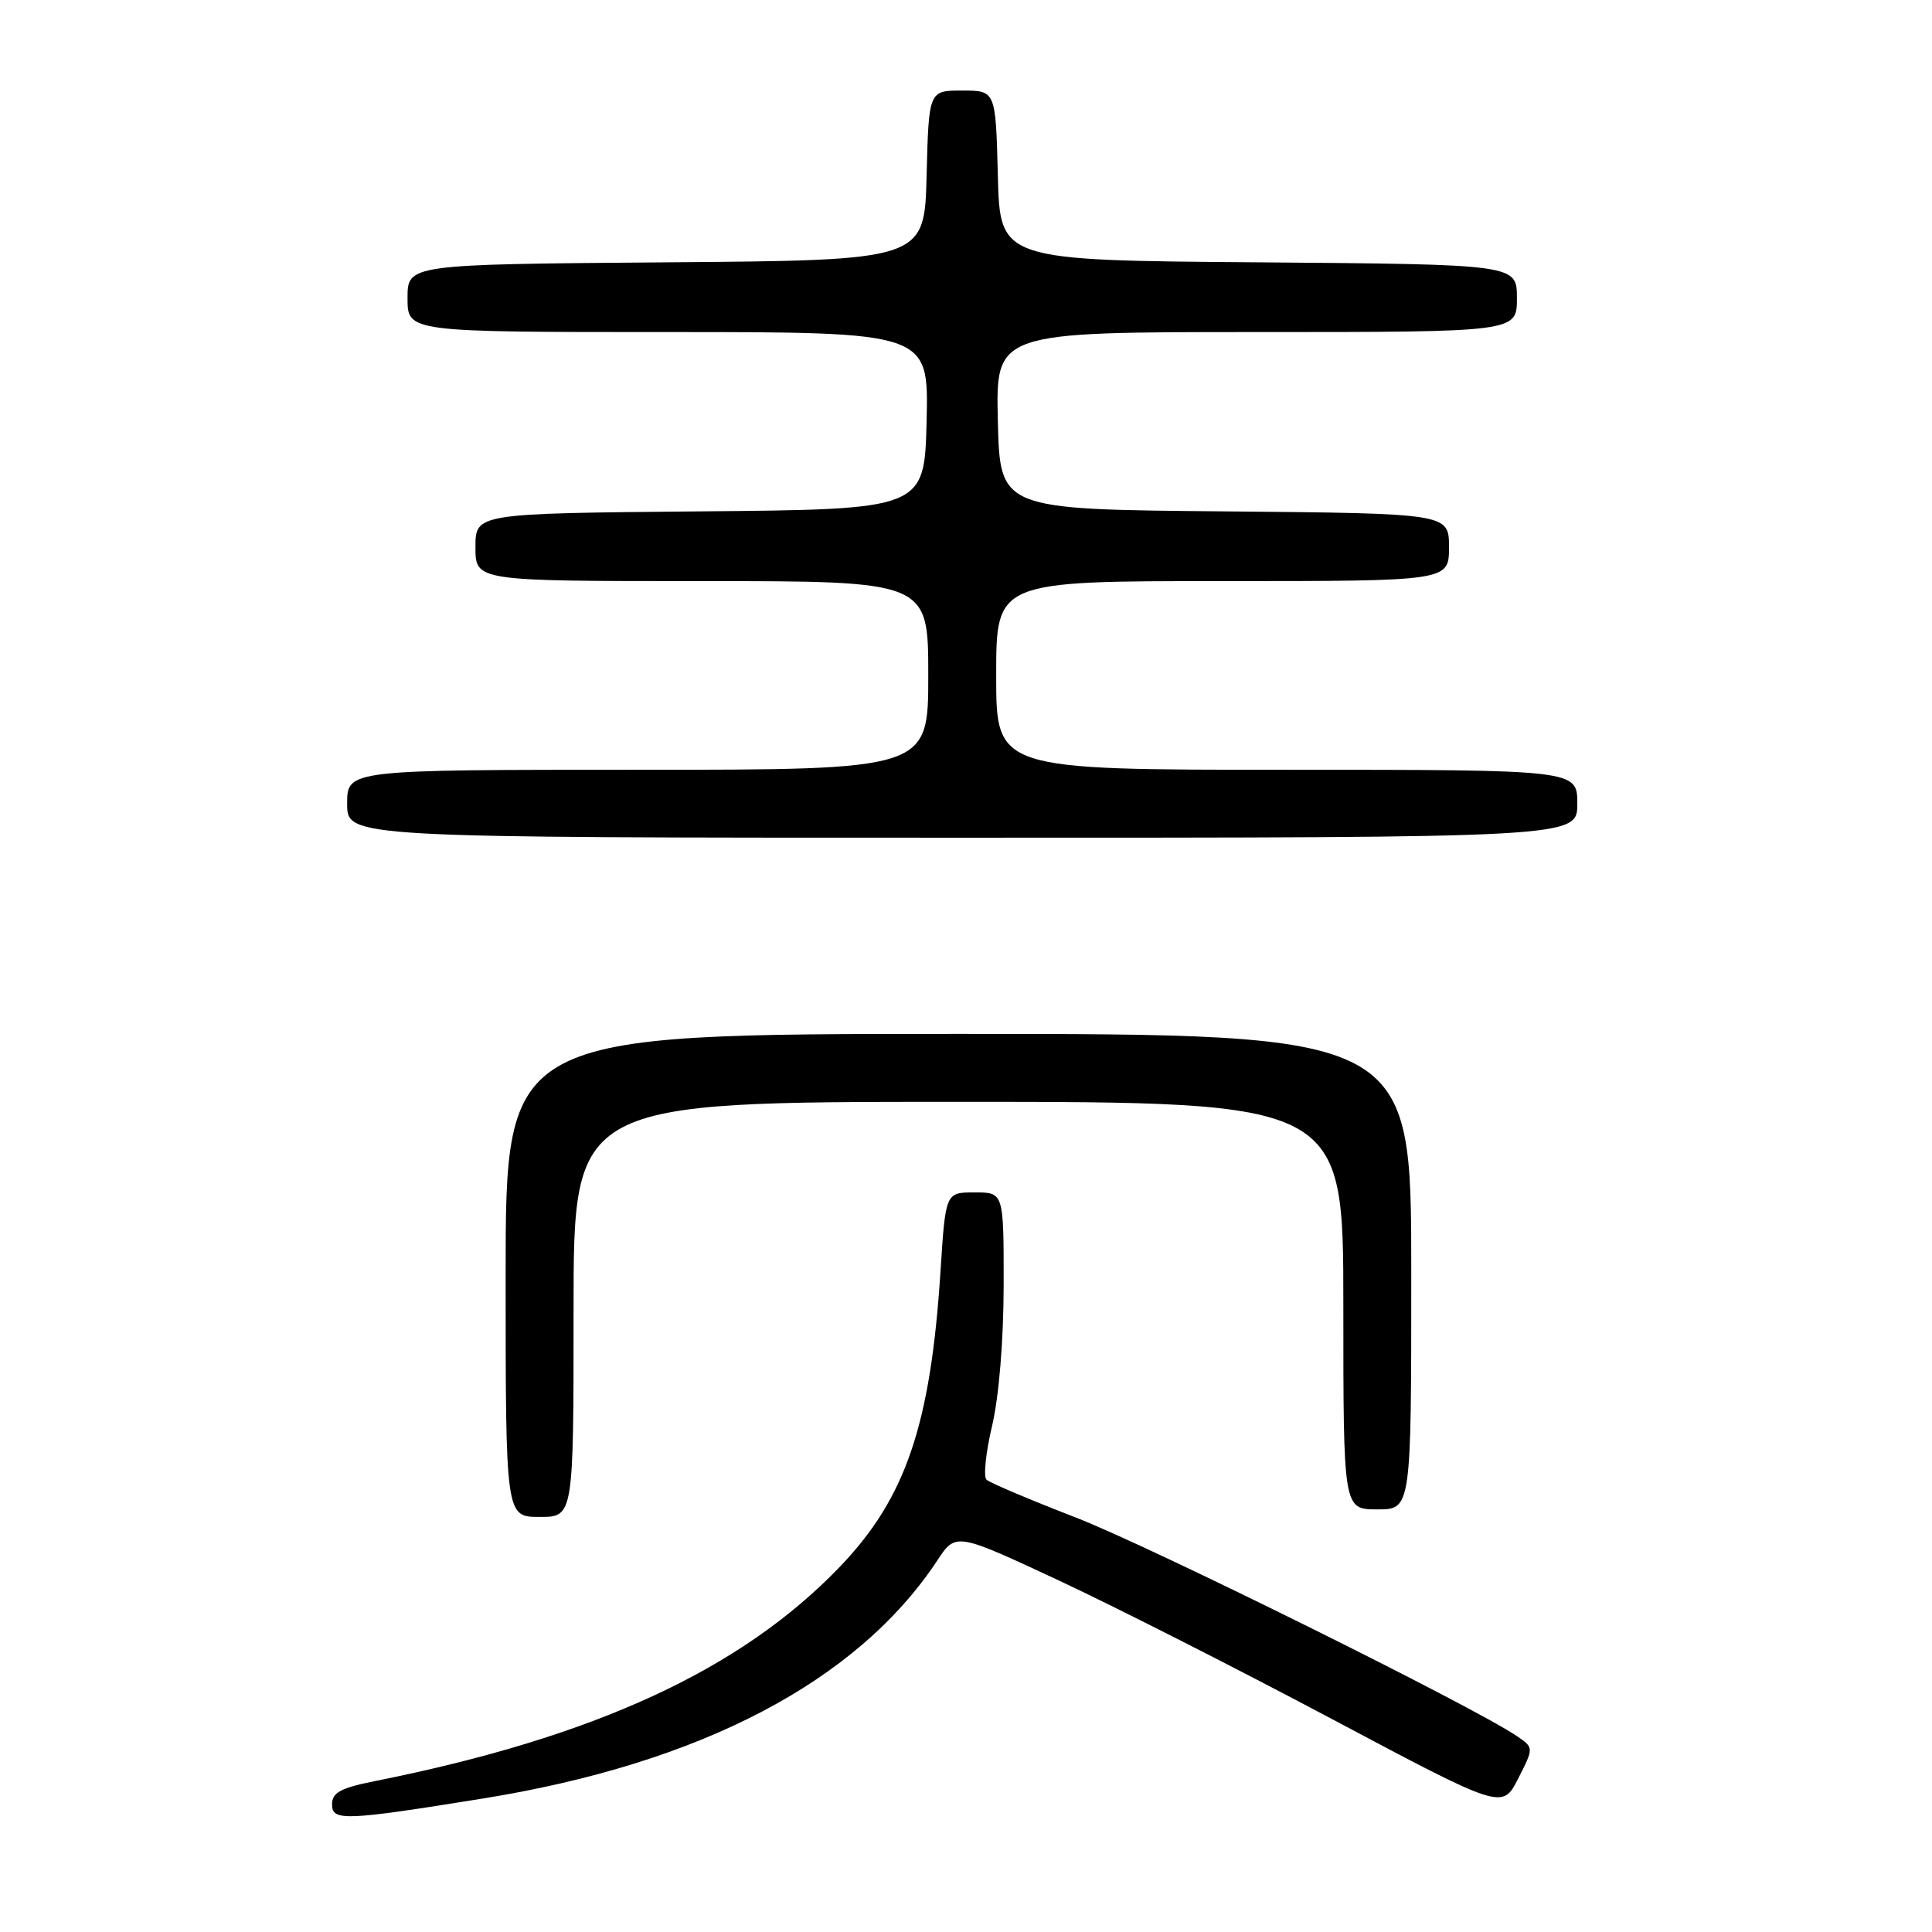 <?xml version="1.0" encoding="UTF-8" standalone="no"?>
<!DOCTYPE svg PUBLIC "-//W3C//DTD SVG 1.1//EN" "http://www.w3.org/Graphics/SVG/1.1/DTD/svg11.dtd" >
<svg xmlns="http://www.w3.org/2000/svg" xmlns:xlink="http://www.w3.org/1999/xlink" version="1.1" viewBox="0 0 256 256">
 <g >
 <path fill="currentColor"
d=" M 64.00 238.31 C 92.86 233.66 113.60 222.80 124.19 206.78 C 126.65 203.05 126.65 203.05 140.28 209.41 C 147.77 212.91 164.07 221.18 176.49 227.78 C 199.07 239.78 199.07 239.78 201.16 235.68 C 203.25 231.58 203.25 231.58 200.99 230.04 C 195.25 226.13 152.33 204.86 142.50 201.06 C 136.45 198.72 131.15 196.47 130.72 196.07 C 130.29 195.67 130.62 192.45 131.46 188.92 C 132.37 185.05 132.98 177.64 132.99 170.25 C 133.00 158.00 133.00 158.00 129.15 158.00 C 125.29 158.00 125.29 158.00 124.62 168.48 C 123.30 188.86 120.01 198.50 111.30 207.59 C 98.20 221.24 78.85 230.17 49.75 235.99 C 45.09 236.92 44.00 237.52 44.00 239.11 C 44.00 241.32 45.71 241.26 64.00 238.31 Z  M 76.00 173.50 C 76.00 146.00 76.00 146.00 127.00 146.00 C 178.00 146.00 178.00 146.00 178.00 173.00 C 178.00 200.00 178.00 200.00 182.50 200.00 C 187.00 200.00 187.00 200.00 187.00 168.50 C 187.00 137.00 187.00 137.00 127.00 137.00 C 67.00 137.00 67.00 137.00 67.00 169.00 C 67.00 201.00 67.00 201.00 71.50 201.00 C 76.00 201.00 76.00 201.00 76.00 173.50 Z  M 209.00 106.50 C 209.00 102.00 209.00 102.00 170.50 102.00 C 132.00 102.00 132.00 102.00 132.00 89.50 C 132.00 77.00 132.00 77.00 162.00 77.00 C 192.00 77.00 192.00 77.00 192.00 72.51 C 192.00 68.03 192.00 68.03 162.25 67.76 C 132.50 67.50 132.50 67.50 132.22 55.75 C 131.94 44.00 131.94 44.00 166.47 44.00 C 201.00 44.00 201.00 44.00 201.00 39.51 C 201.00 35.03 201.00 35.03 166.75 34.76 C 132.50 34.50 132.50 34.50 132.22 23.25 C 131.93 12.00 131.93 12.00 127.50 12.00 C 123.07 12.00 123.07 12.00 122.78 23.25 C 122.50 34.50 122.50 34.50 88.25 34.76 C 54.00 35.03 54.00 35.03 54.00 39.51 C 54.00 44.00 54.00 44.00 88.53 44.00 C 123.06 44.00 123.06 44.00 122.78 55.75 C 122.50 67.50 122.50 67.50 92.75 67.76 C 63.00 68.03 63.00 68.03 63.00 72.51 C 63.00 77.00 63.00 77.00 93.00 77.00 C 123.00 77.00 123.00 77.00 123.00 89.50 C 123.00 102.00 123.00 102.00 84.50 102.00 C 46.00 102.00 46.00 102.00 46.00 106.50 C 46.00 111.00 46.00 111.00 127.50 111.00 C 209.00 111.00 209.00 111.00 209.00 106.50 Z "/>
</g>
</svg>
